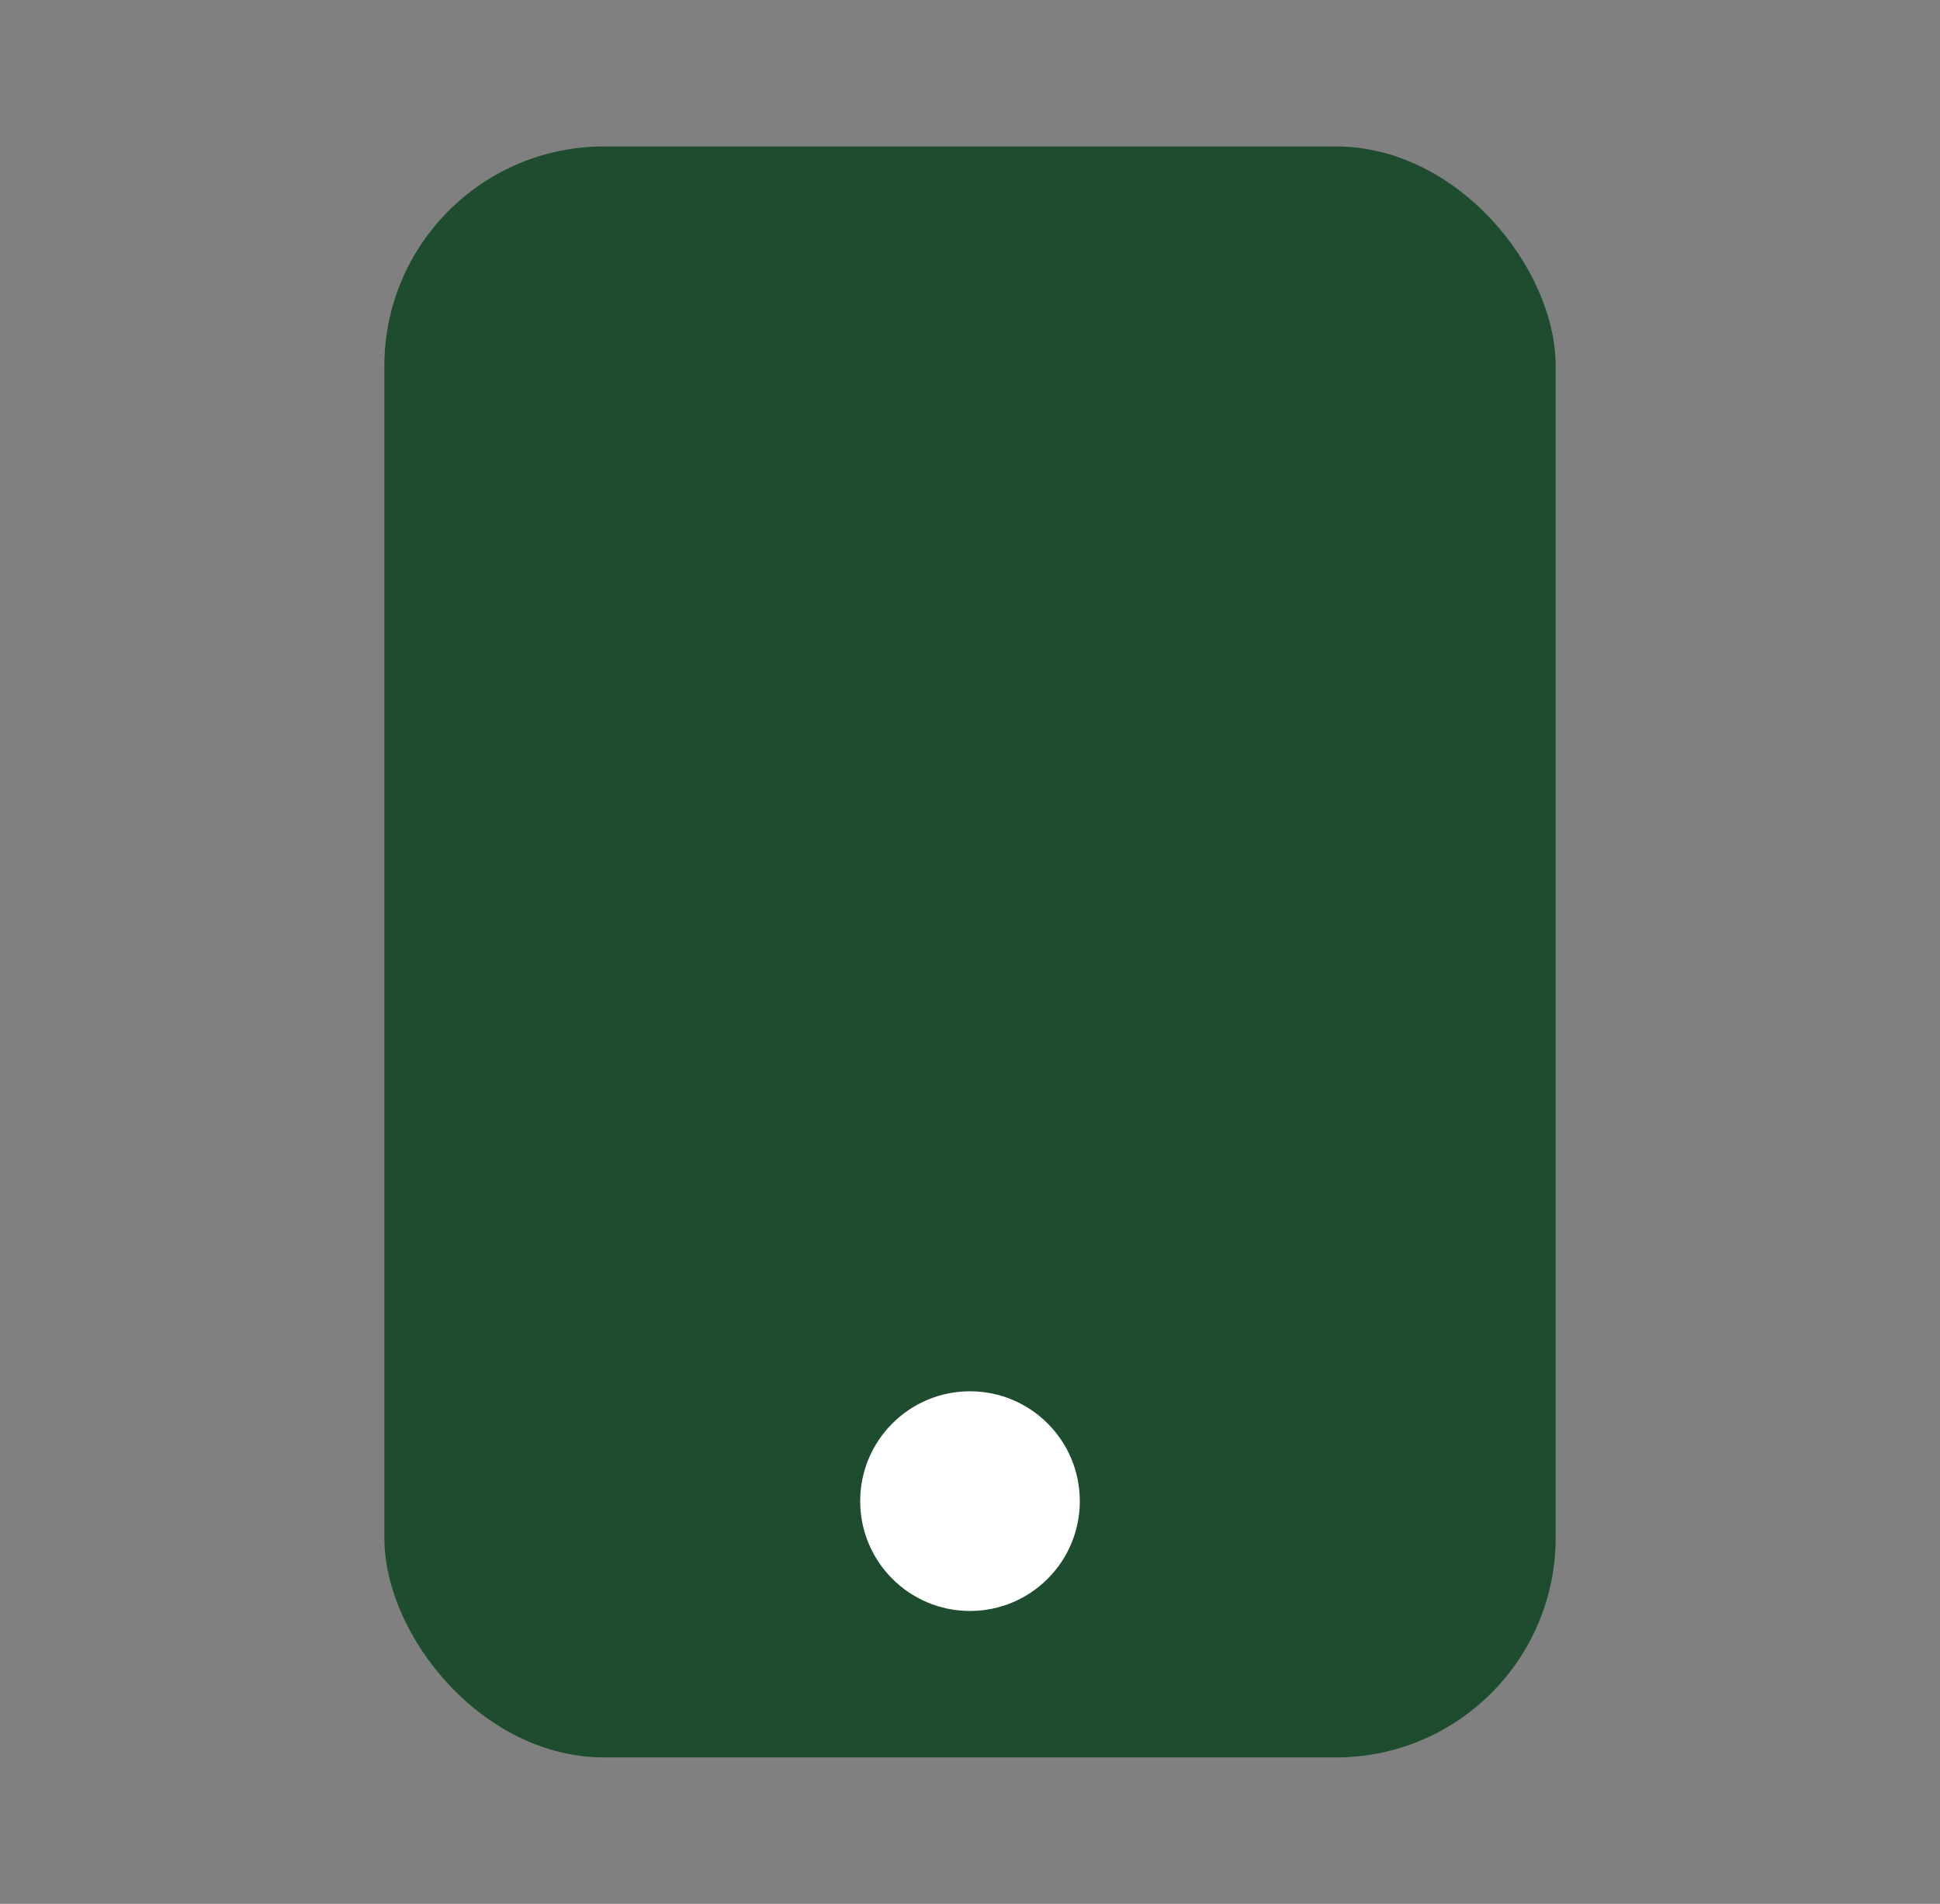 <svg width="53" height="52" viewBox="0 0 53 52" fill="none" xmlns="http://www.w3.org/2000/svg">
<rect x="0" y="0" width="53" height="52" fill="#808080" stroke="none"/>
<g id="Frame" clip-path="url(#clip0_3_923)">
<rect id="Rectangle 524" x="10.5" y="4" width="32" height="44" rx="6" fill="#1E4C2F"/>
<circle id="Ellipse 5" cx="26.5" cy="41" r="3" fill="white"/>
</g>
<defs>
<clipPath id="clip0_3_923">
<rect width="52" height="52" fill="white" transform="translate(0.5)"/>
</clipPath>
</defs>
</svg>
